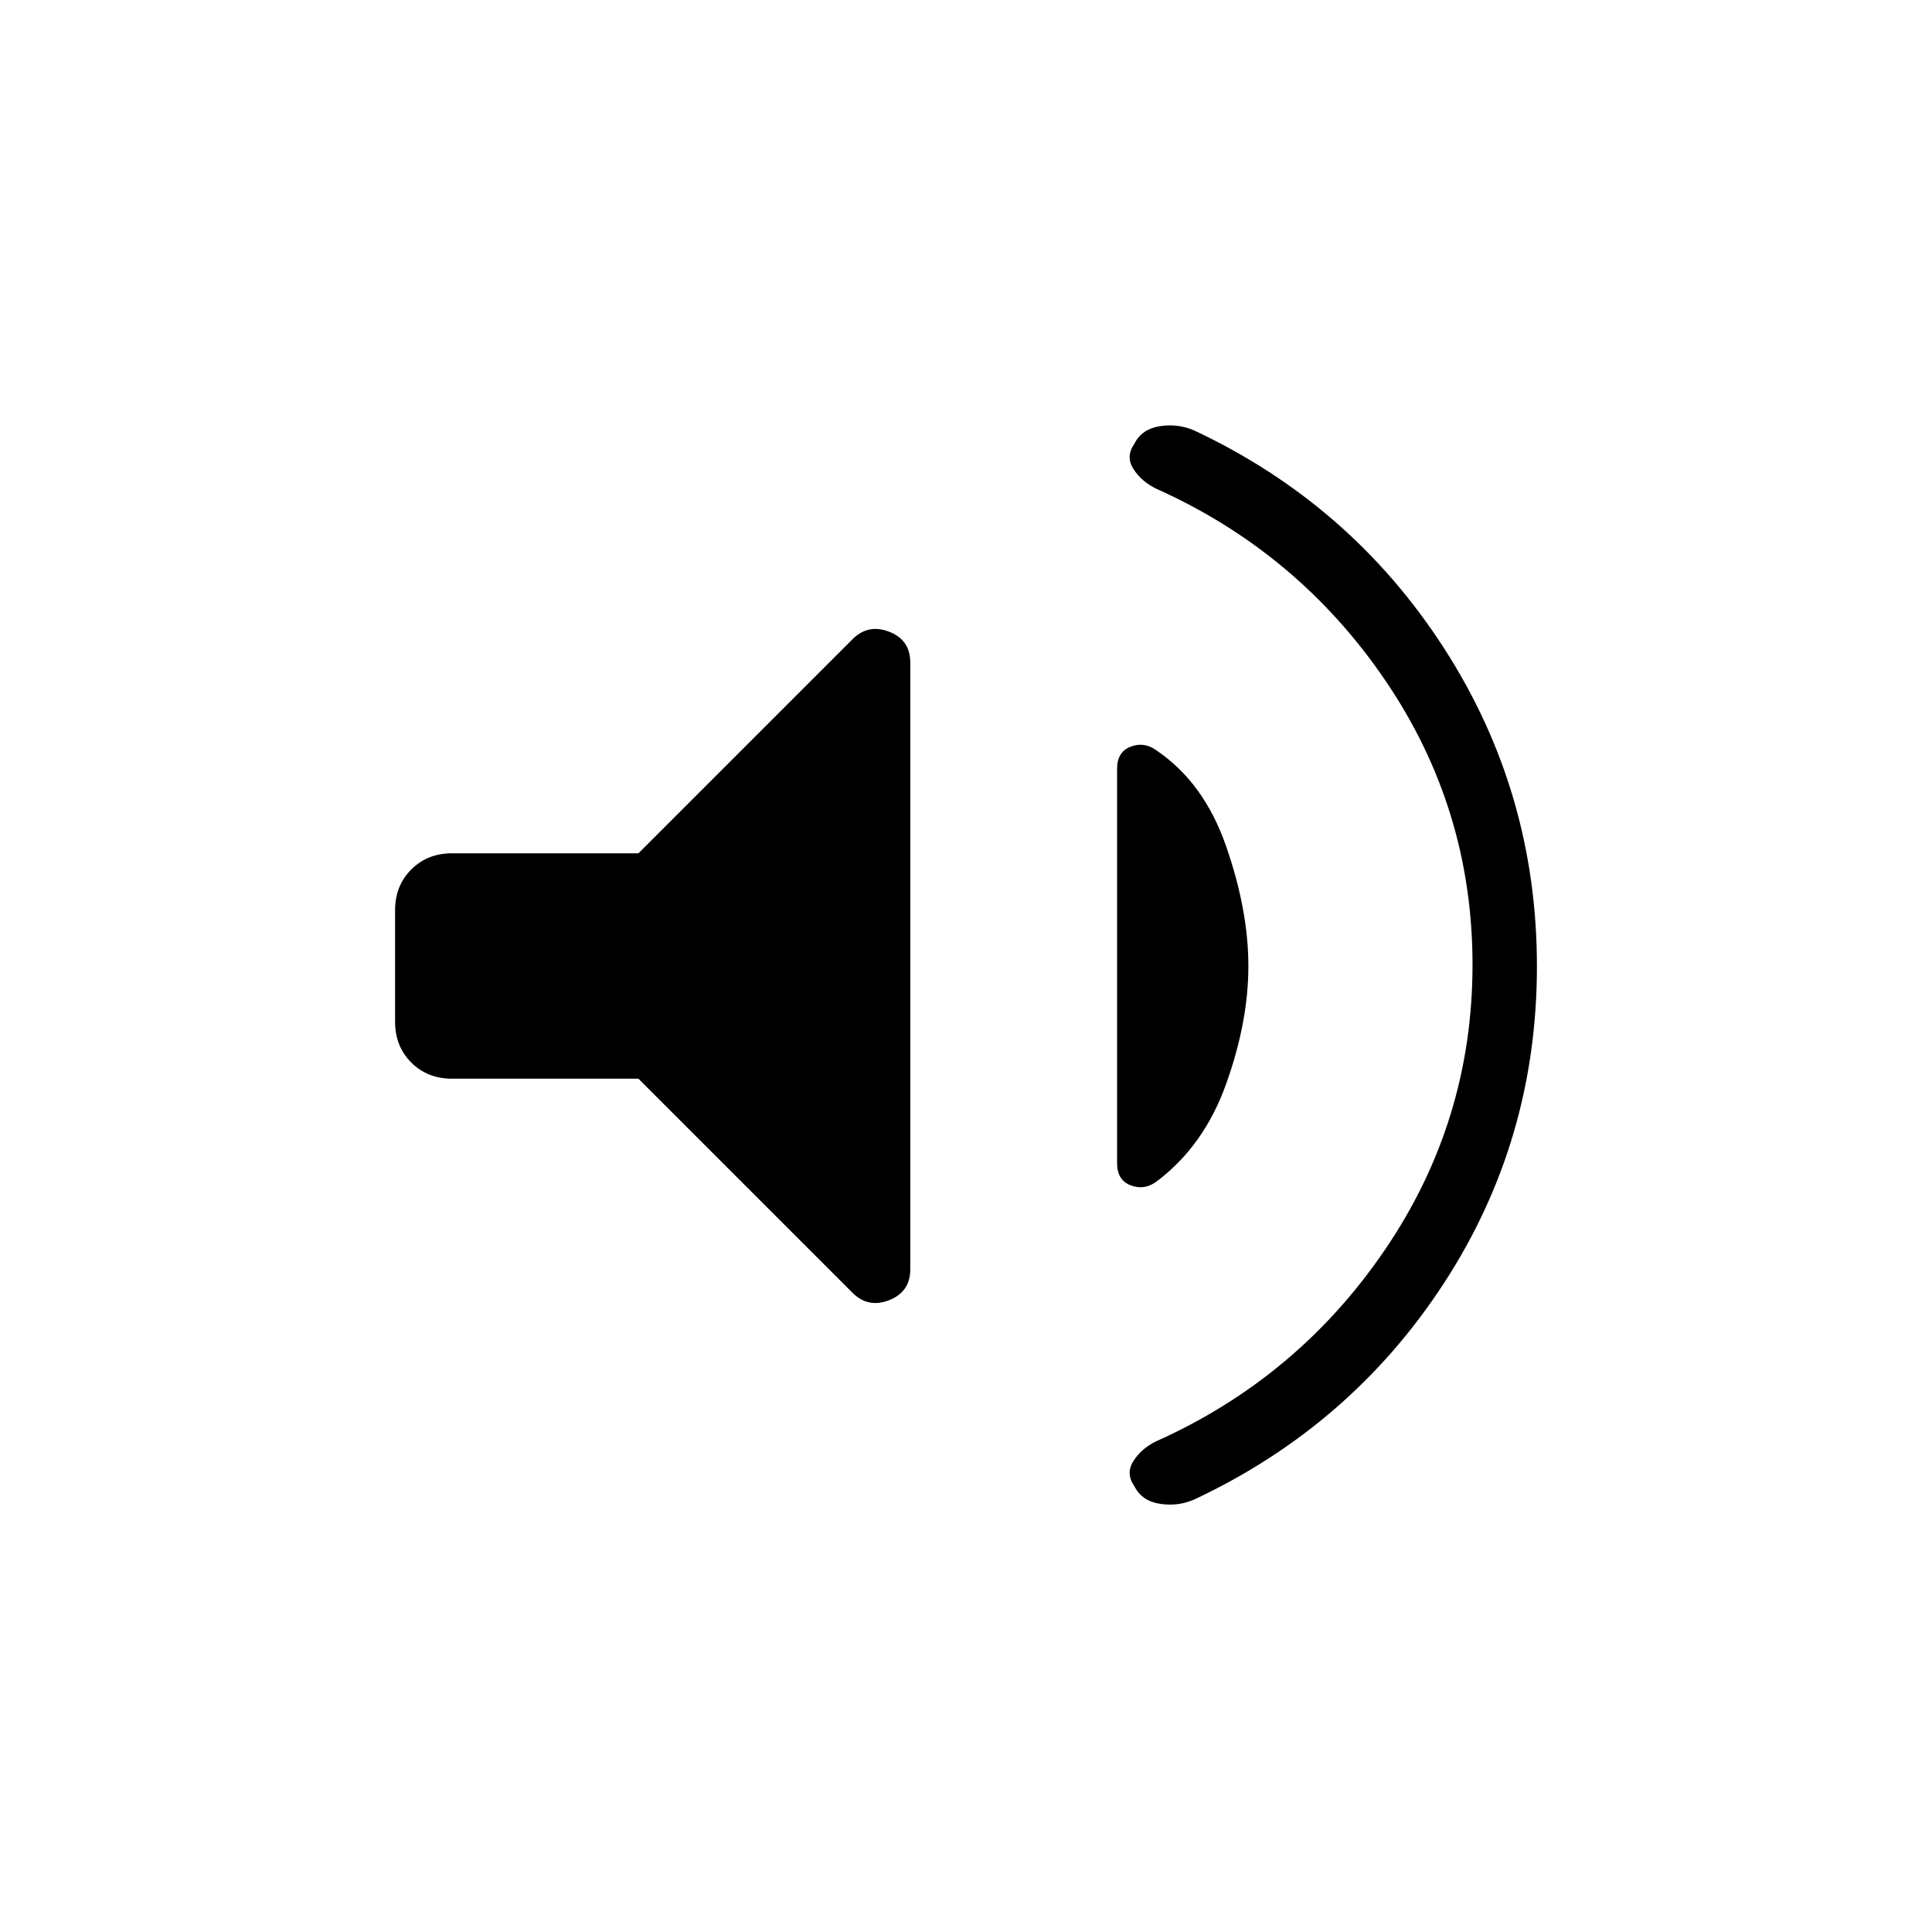 <svg xmlns="http://www.w3.org/2000/svg" height="20" viewBox="0 -960 960 960" width="20"><path d="M731.69-480.66q0-77.57-43.38-141.3-43.39-63.73-114-95.3-7.23-3.59-11.16-9.78-3.92-6.19.54-12.5 3.69-7.31 12.66-8.69 8.96-1.39 17.04 2.12 77.92 36.57 124.11 108.15 46.19 71.58 46.19 158.09T717.5-322.41q-46.19 70.95-124.11 107.52-8.08 3.51-17.04 2.12-8.97-1.38-12.66-8.69-4.46-6.31-.54-12.5 3.93-6.19 11.16-9.78 70.61-31.57 114-95.46 43.38-63.88 43.38-141.46ZM317.23-424h-92.61q-12.23 0-20.27-8.04t-8.04-20.27v-55.38q0-12.23 8.04-20.27t20.27-8.04h92.61l106.39-106.39q7.76-7.76 18.23-3.7 10.46 4.07 10.46 15.3v301.49q0 11.22-10.46 15.34-10.47 4.11-18.23-3.65L317.23-424Zm303.08-56q0 27.77-11.08 58.69-11.08 30.93-34.85 48.62-5.92 4.23-12.61 1.65-6.69-2.58-6.69-10.97v-195.98q0-8.39 6.69-10.97t12.61 1.65q23.77 15.93 34.85 47.73 11.08 31.81 11.08 59.58Z"/></svg>